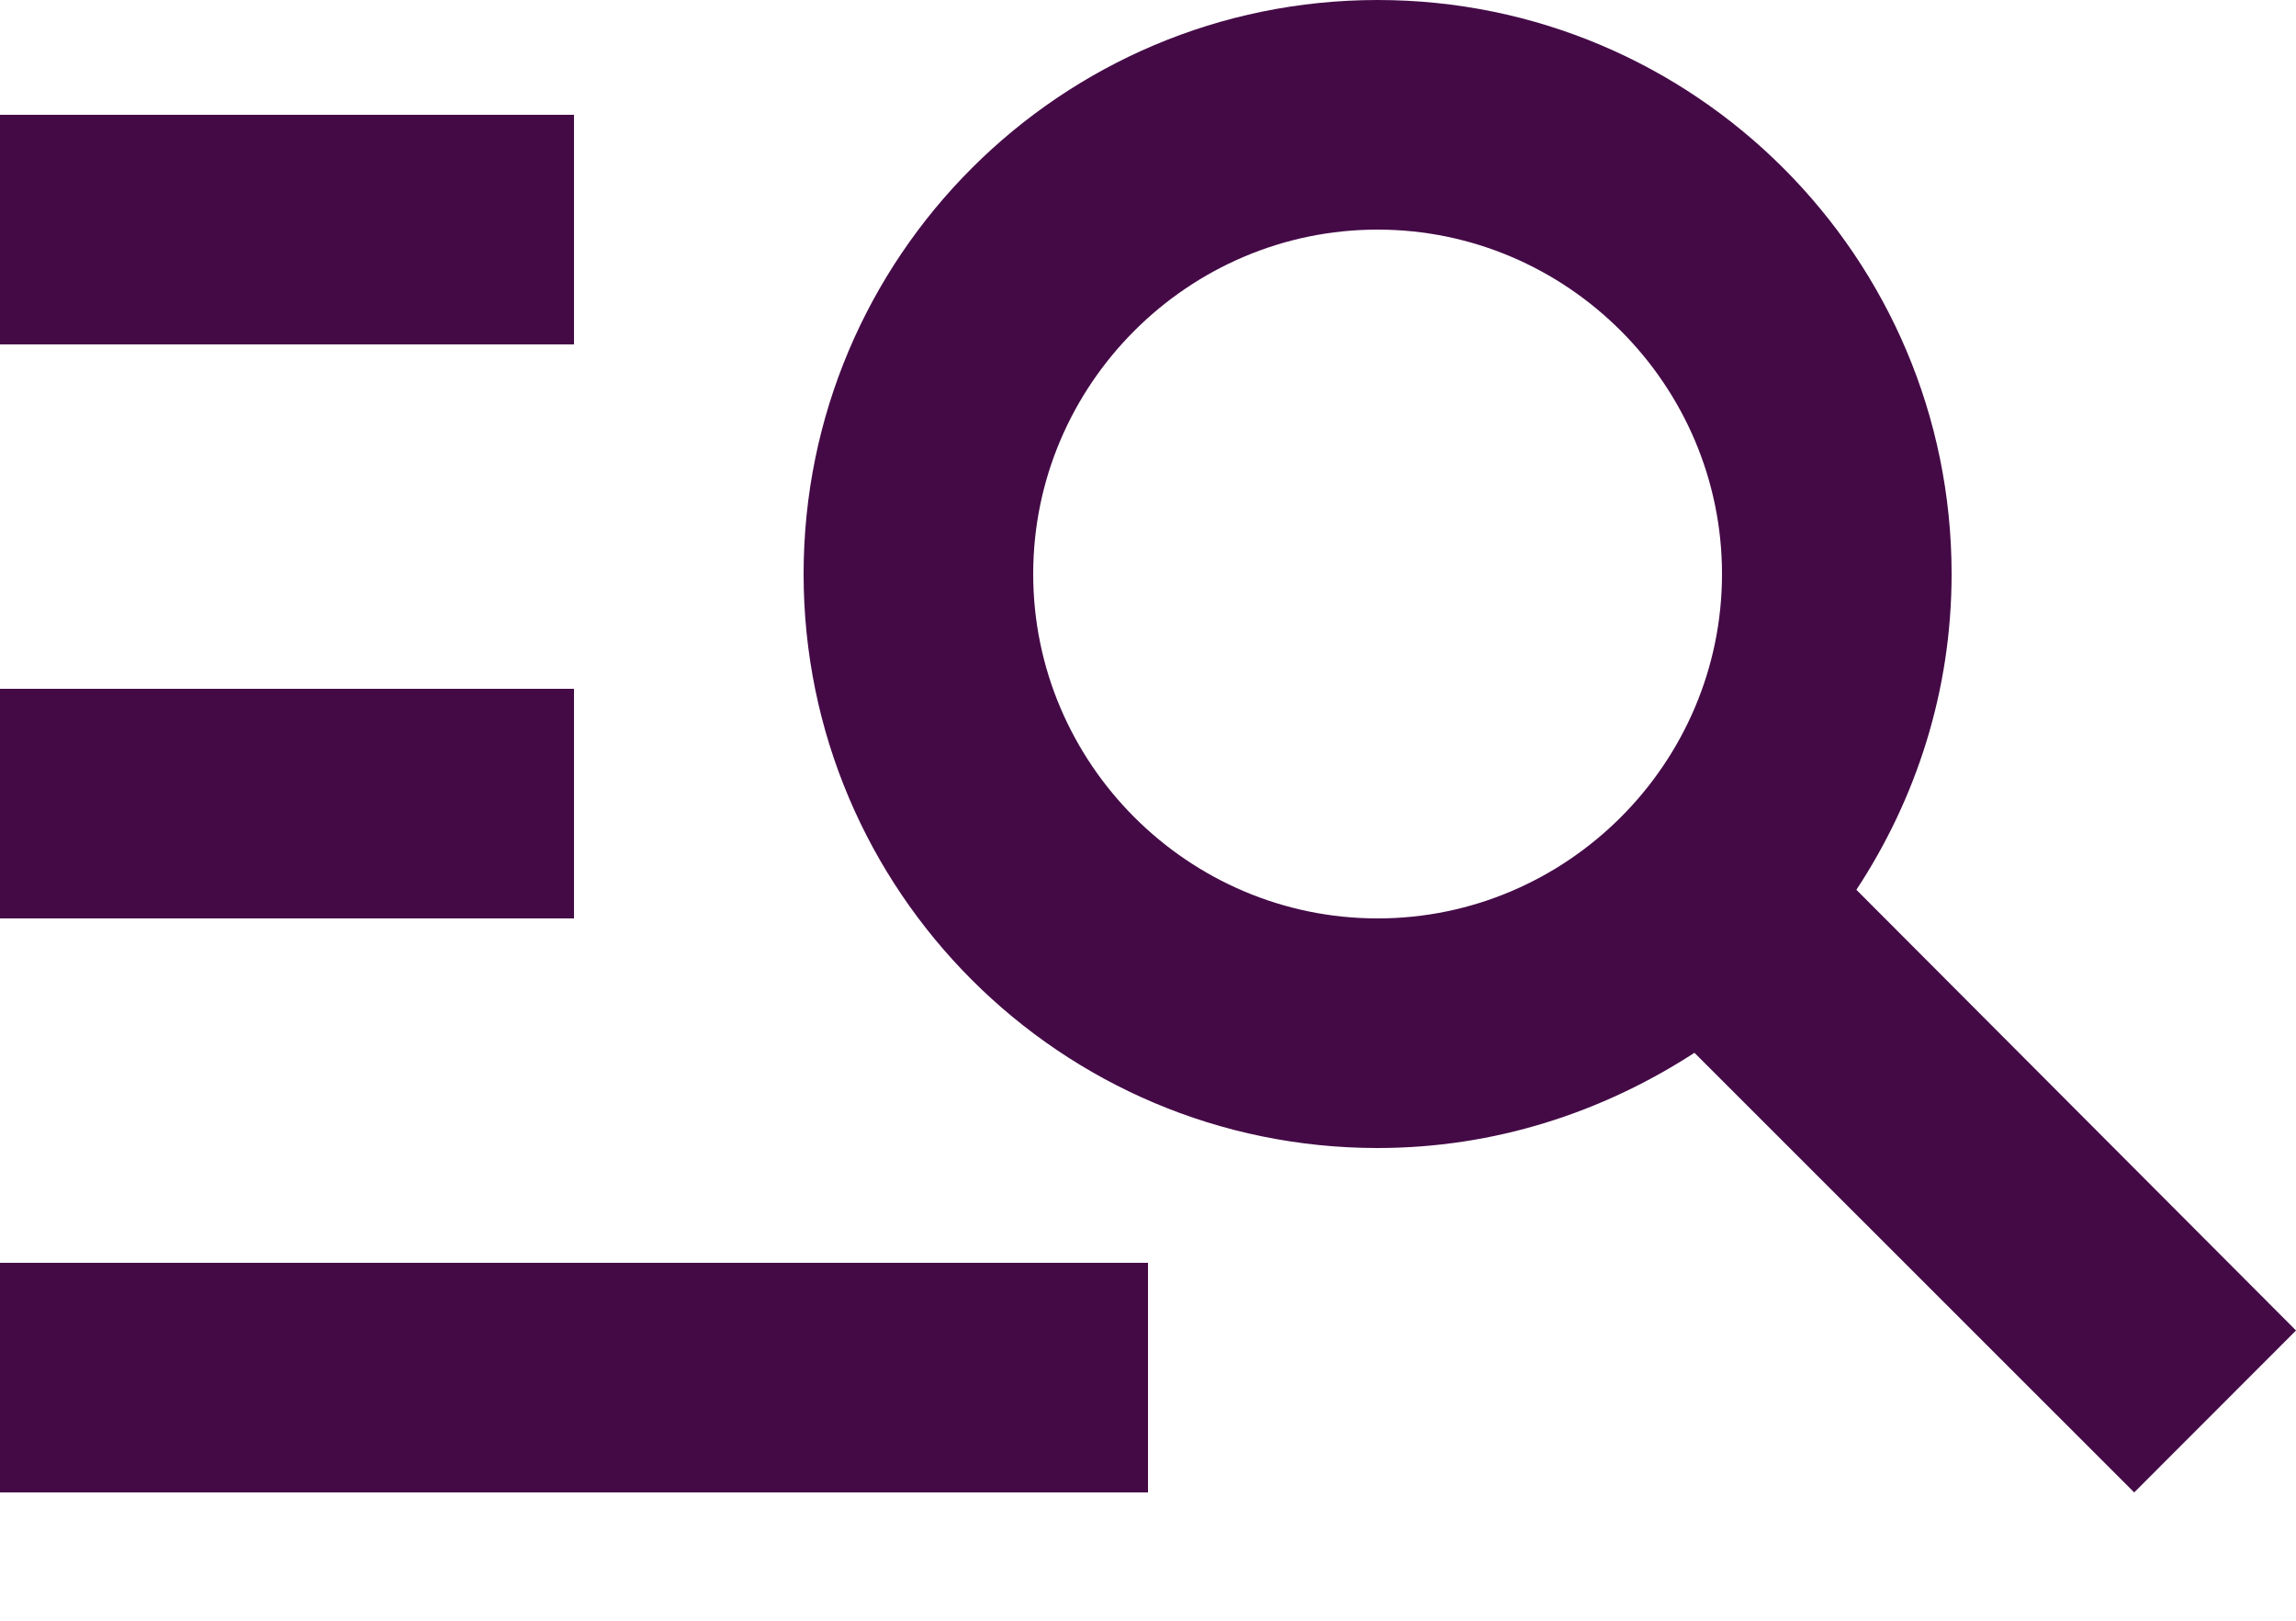 <svg width="17" height="12" viewBox="0 0 17 12" fill="none" xmlns="http://www.w3.org/2000/svg">
<path d="M4.25 2.55H0V0.85H4.25V2.55ZM4.25 5.1H0V6.8H4.25V5.1ZM15.802 11.05L12.546 7.795C11.866 8.236 11.067 8.5 10.2 8.5C7.854 8.5 5.95 6.596 5.95 4.25C5.95 1.904 7.854 0 10.2 0C12.546 0 14.45 1.904 14.45 4.25C14.45 5.117 14.187 5.916 13.745 6.588L17 9.851L15.802 11.05ZM12.75 4.25C12.75 2.848 11.602 1.7 10.2 1.7C8.797 1.7 7.65 2.848 7.65 4.25C7.65 5.652 8.797 6.8 10.2 6.8C11.602 6.8 12.75 5.652 12.75 4.25ZM0 11.05H8.5V9.35H0V11.05Z" fill="#440A46"/>
</svg>
